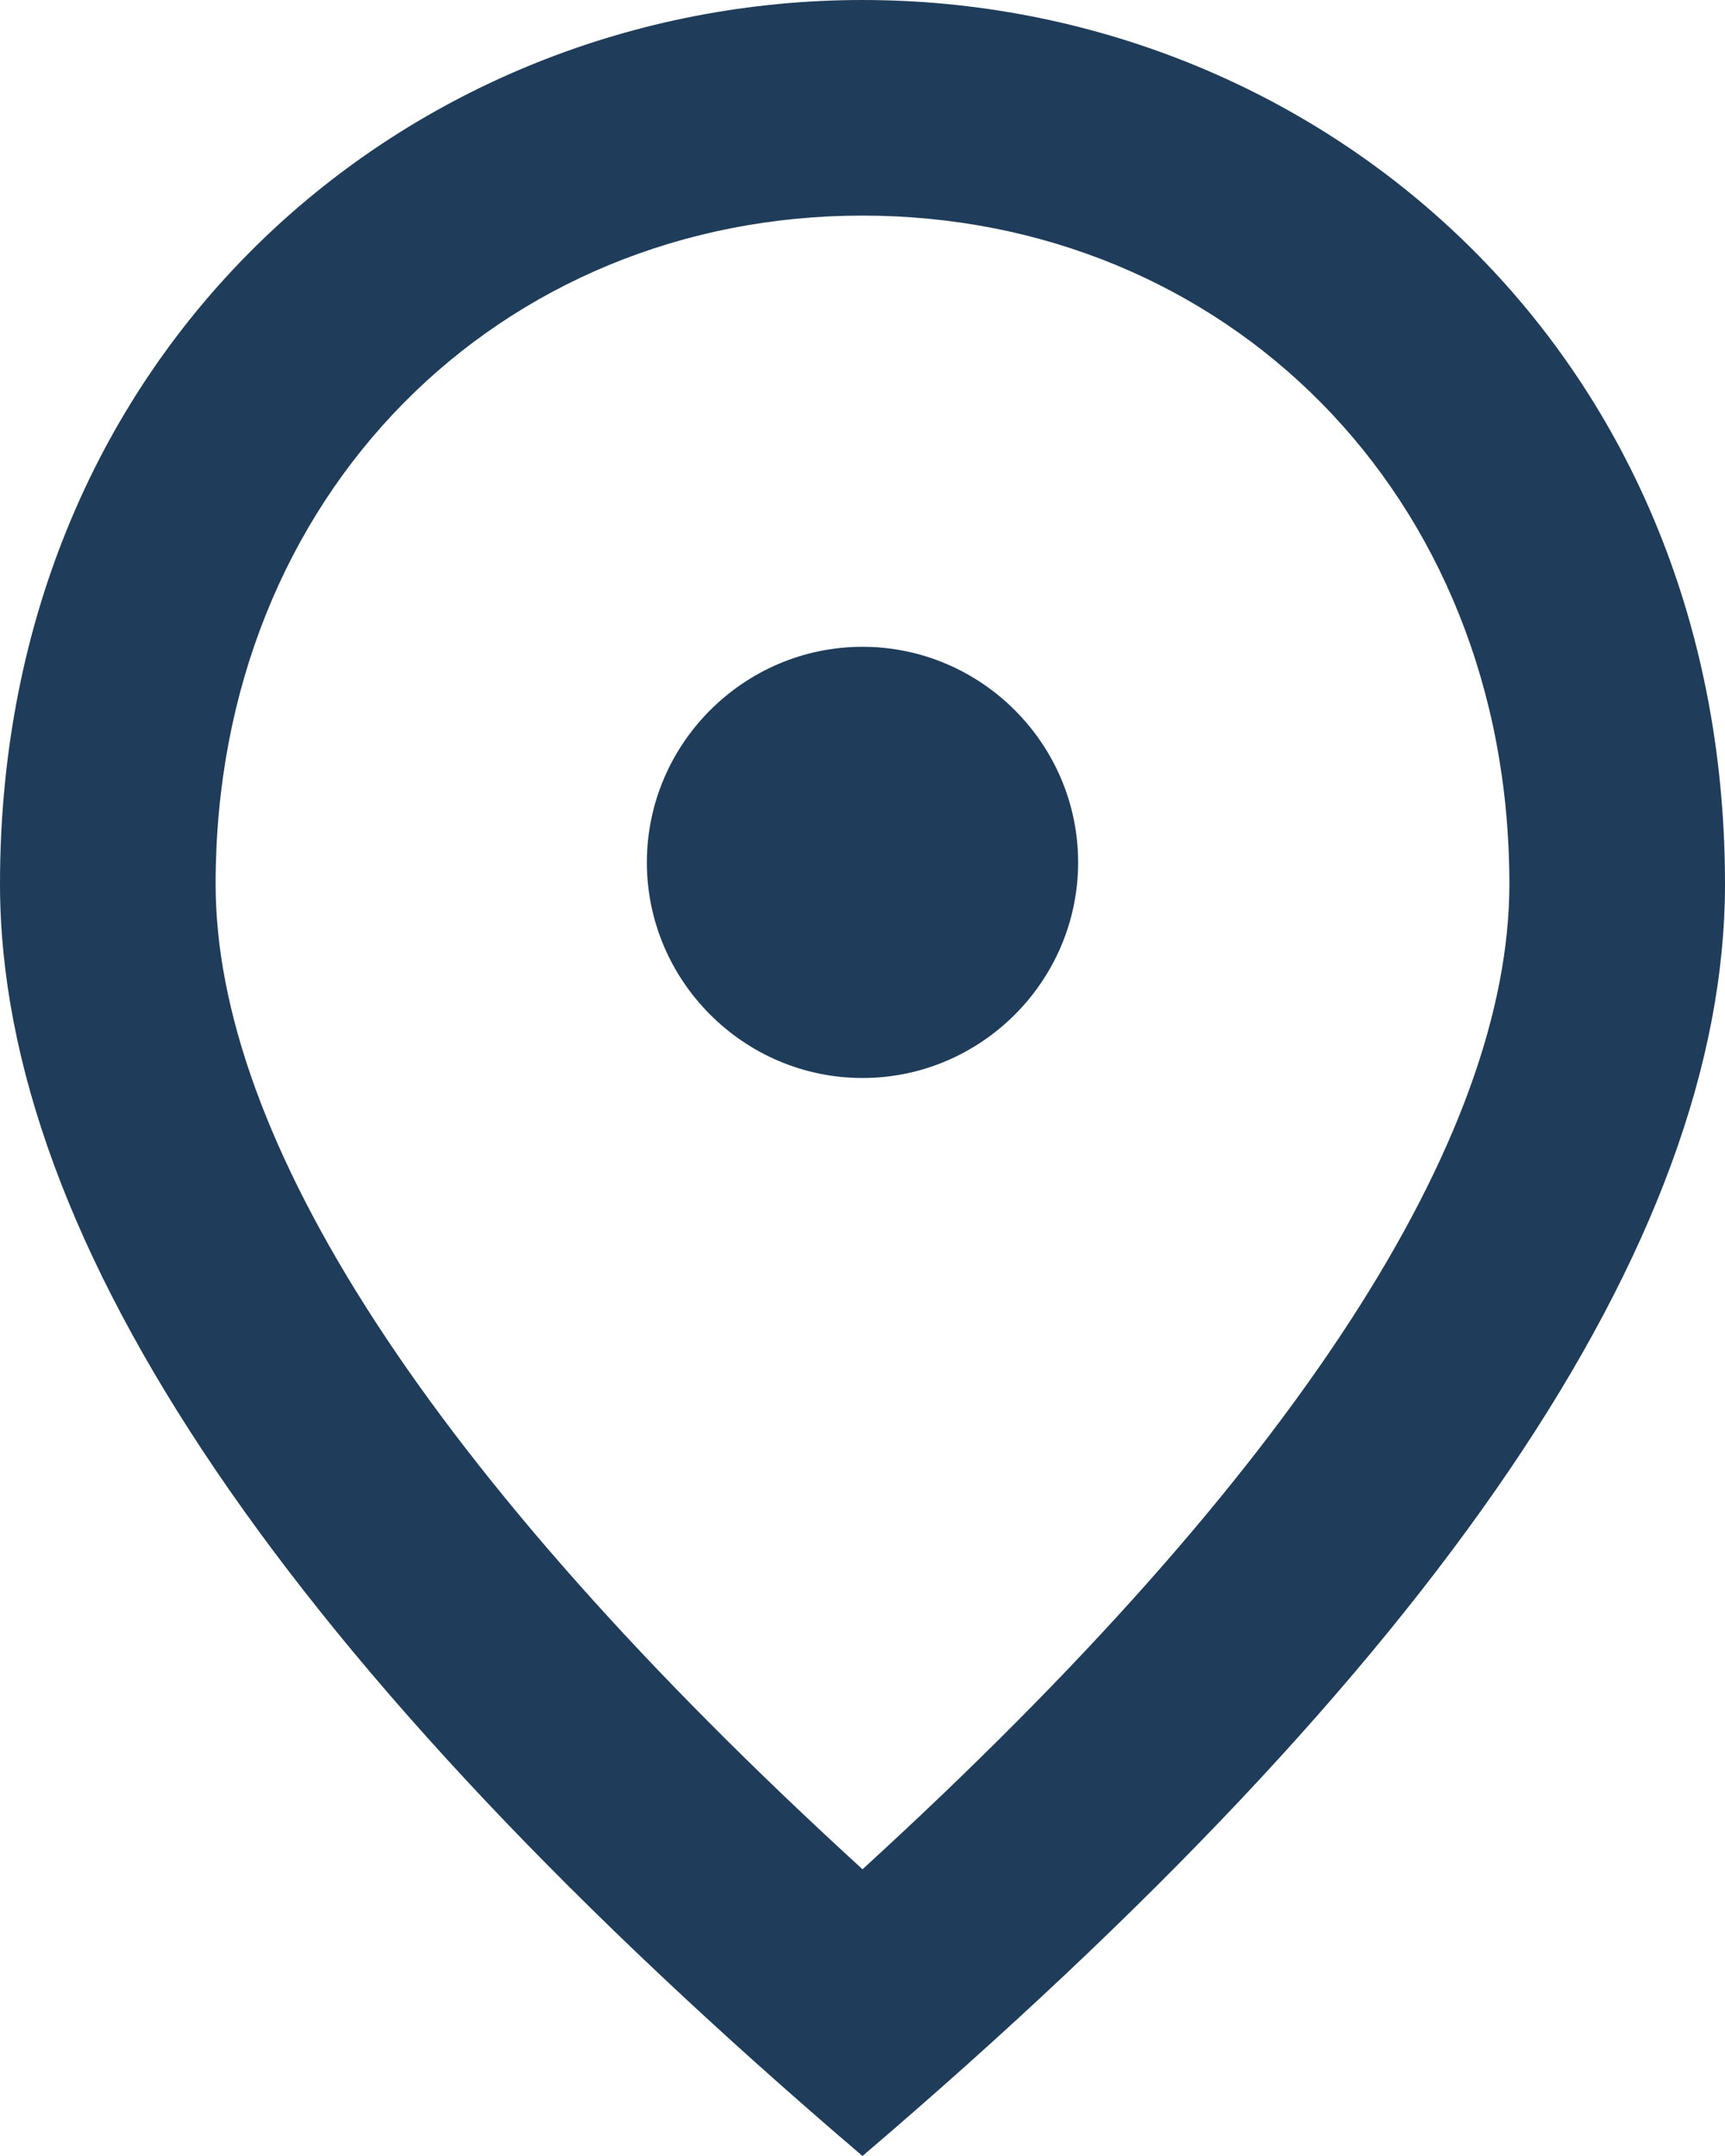 <?xml version="1.0" encoding="UTF-8"?>
<svg width="16px" height="20px" viewBox="0 0 16 20" version="1.1" xmlns="http://www.w3.org/2000/svg" xmlns:xlink="http://www.w3.org/1999/xlink">
    <title>Law Firm Info Copy</title>
    <g id="Symbols" stroke="none" stroke-width="1" fill="none" fill-rule="evenodd">
        <g id="Artboard" transform="translate(-28, -80)">
            <g id="place_black_24dp-copy" transform="translate(24, 78)">
                <polygon id="Path" points="0 0 24 0 24 24 0 24"></polygon>
                <path d="M12,12 C10.9,12 10,11.1 10,10 C10,8.9 10.9,8 12,8 C13.1,8 14,8.9 14,10 C14,11.1 13.1,12 12,12 Z M18,10.2 C18,6.57 15.35,4 12,4 C8.65,4 6,6.57 6,10.2 C6,12.54 7.95,15.64 12,19.34 C16.05,15.64 18,12.54 18,10.2 Z M12,2 C16.2,2 20,5.22 20,10.2 C20,13.52 17.33,17.45 12,22 C6.67,17.45 4,13.52 4,10.2 C4,5.22 7.8,2 12,2 Z" id="Shape" fill="#1F3D5A"></path>
            </g>
        </g>
    </g>
</svg>